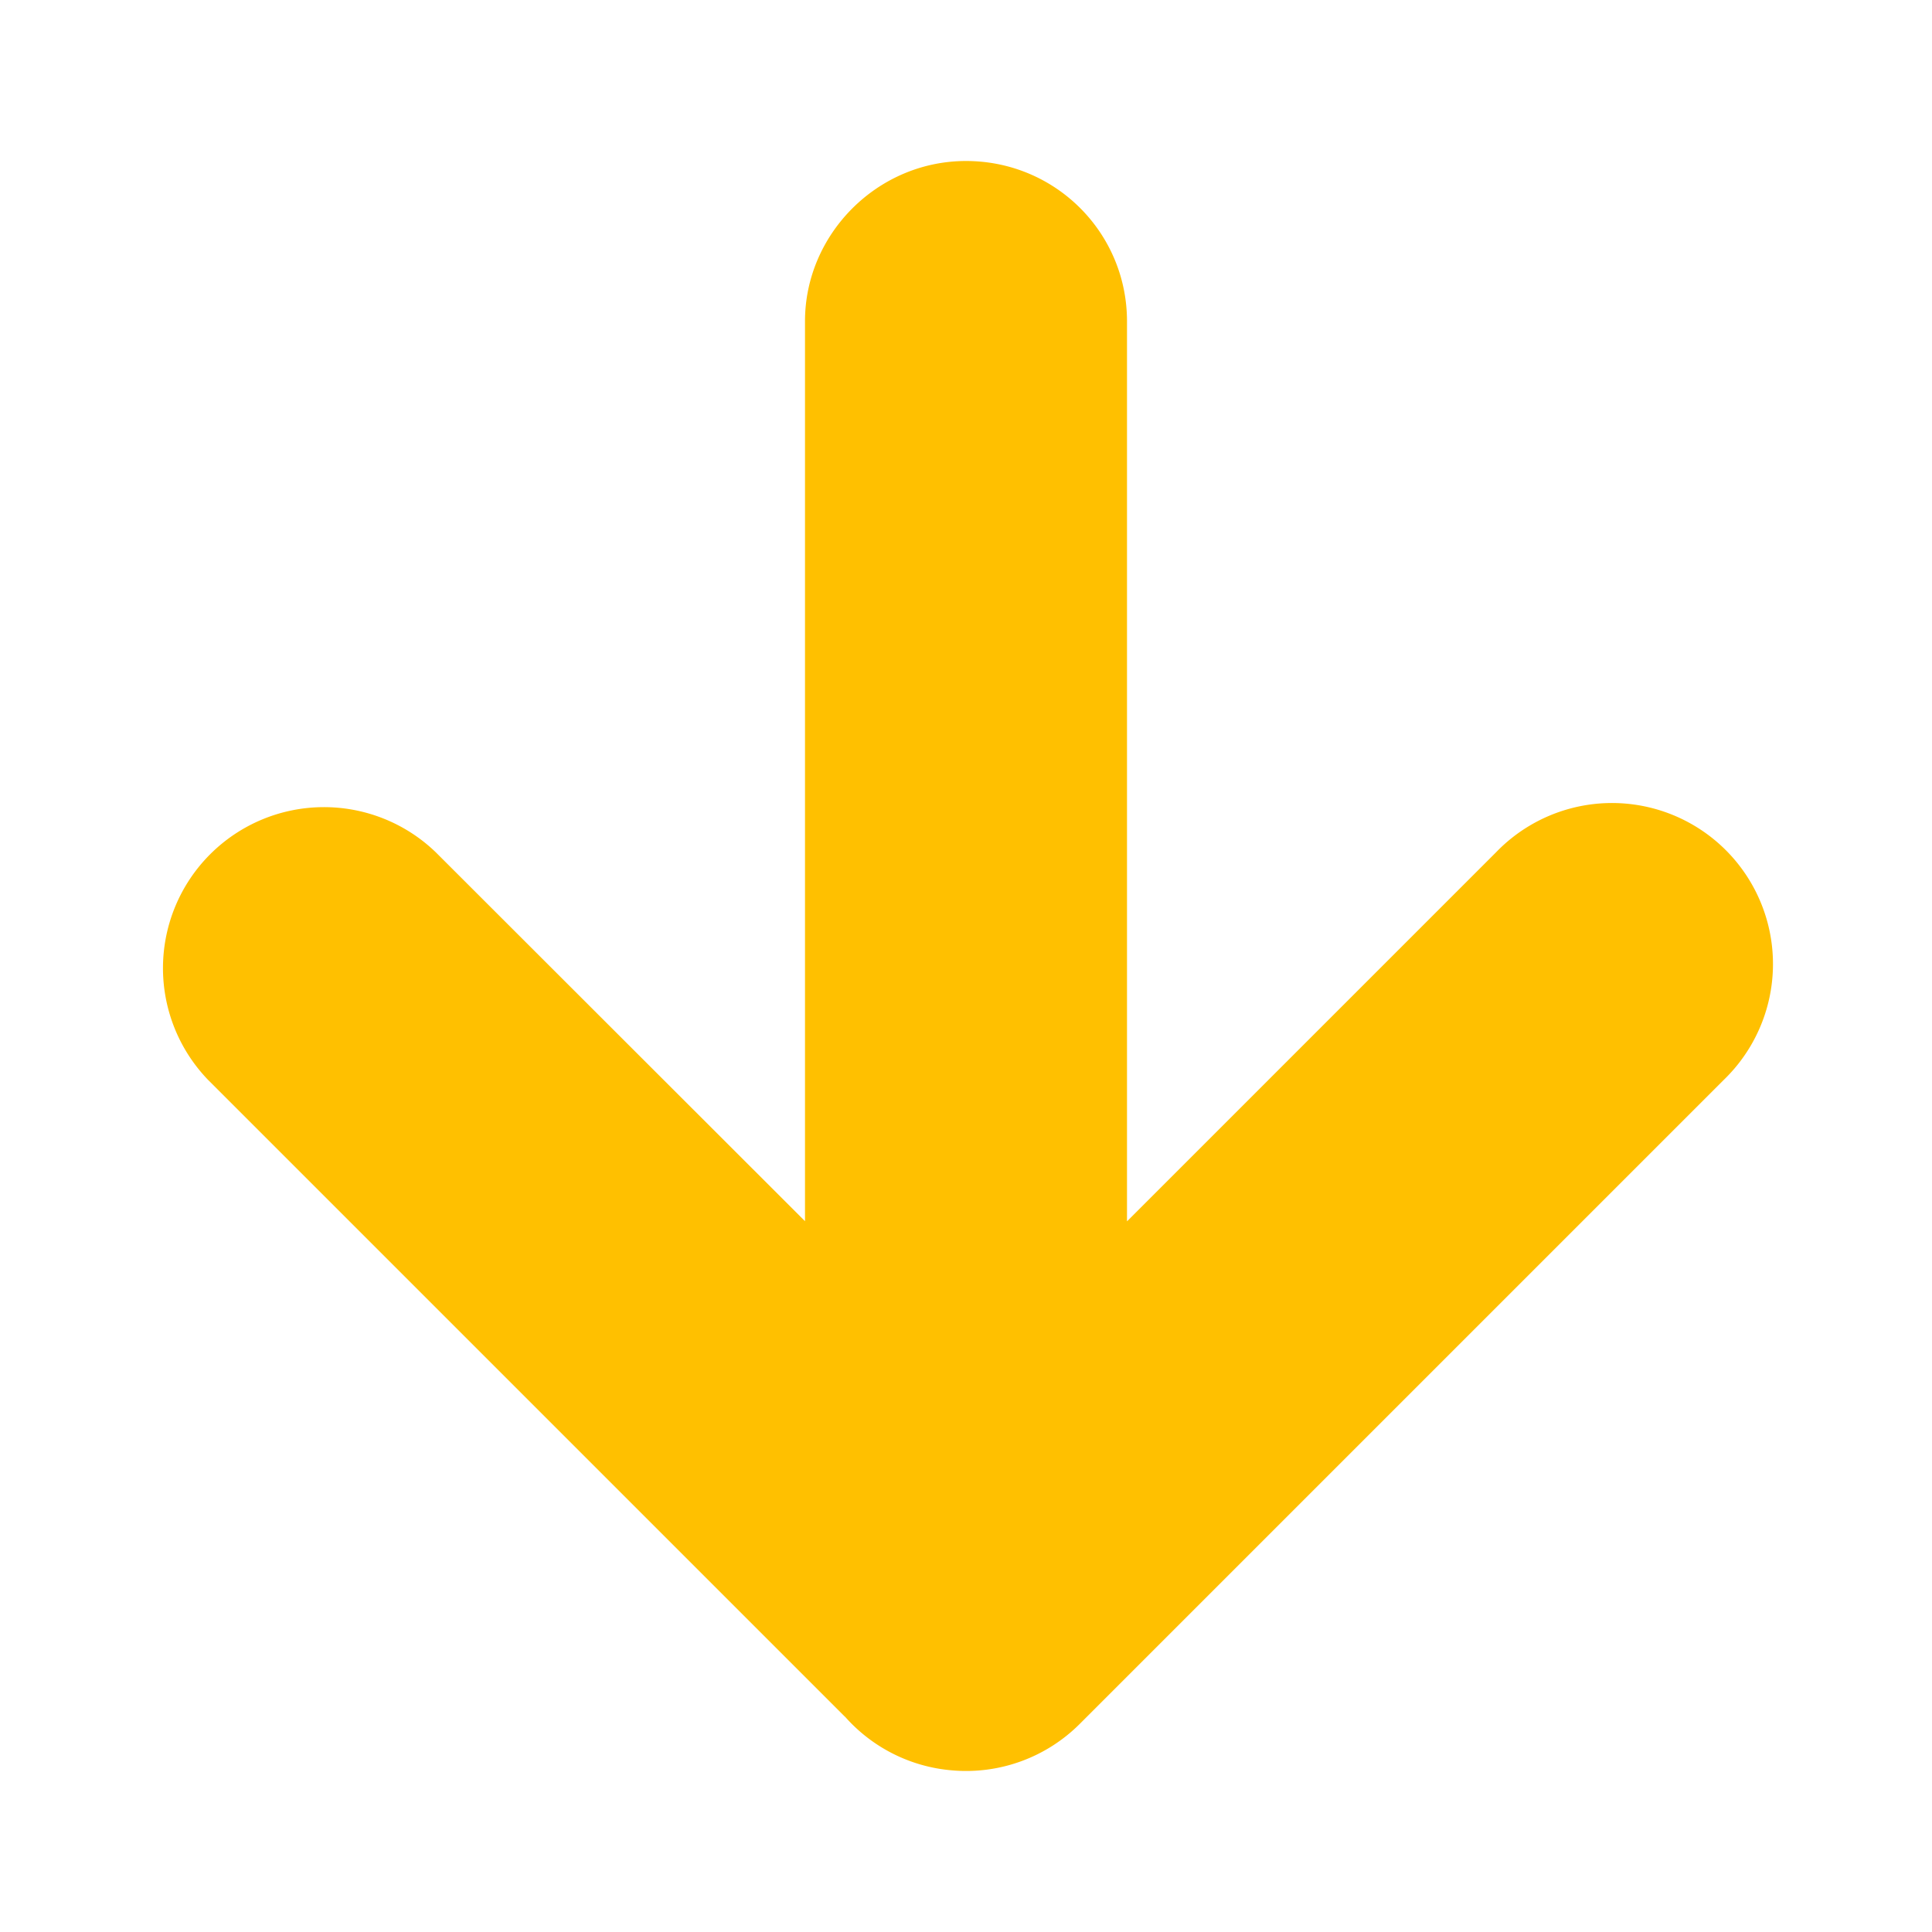 <svg width="12" height="12" viewBox="0 0 12 12" xmlns="http://www.w3.org/2000/svg"><title>down_12</title><g transform="matrix(1 0 0 -1 0 12)" fill="none"><path d="M0 0H12V12H0z"/><path d="M5.248 1.338a.997.997 0 0 1 .665-.334.998.998 0 0 1 .794.289l4 4a1 1 0 1 1-1.414 1.414L7 4.414v5.59c0 .55-.444.996-1 .996-.552 0-1-.456-1-.995v-5.59L2.707 6.706a1 1 0 0 1-1.414-1.414l3.955-3.955z" fill="#ffc000" opacity="1"/></g></svg>